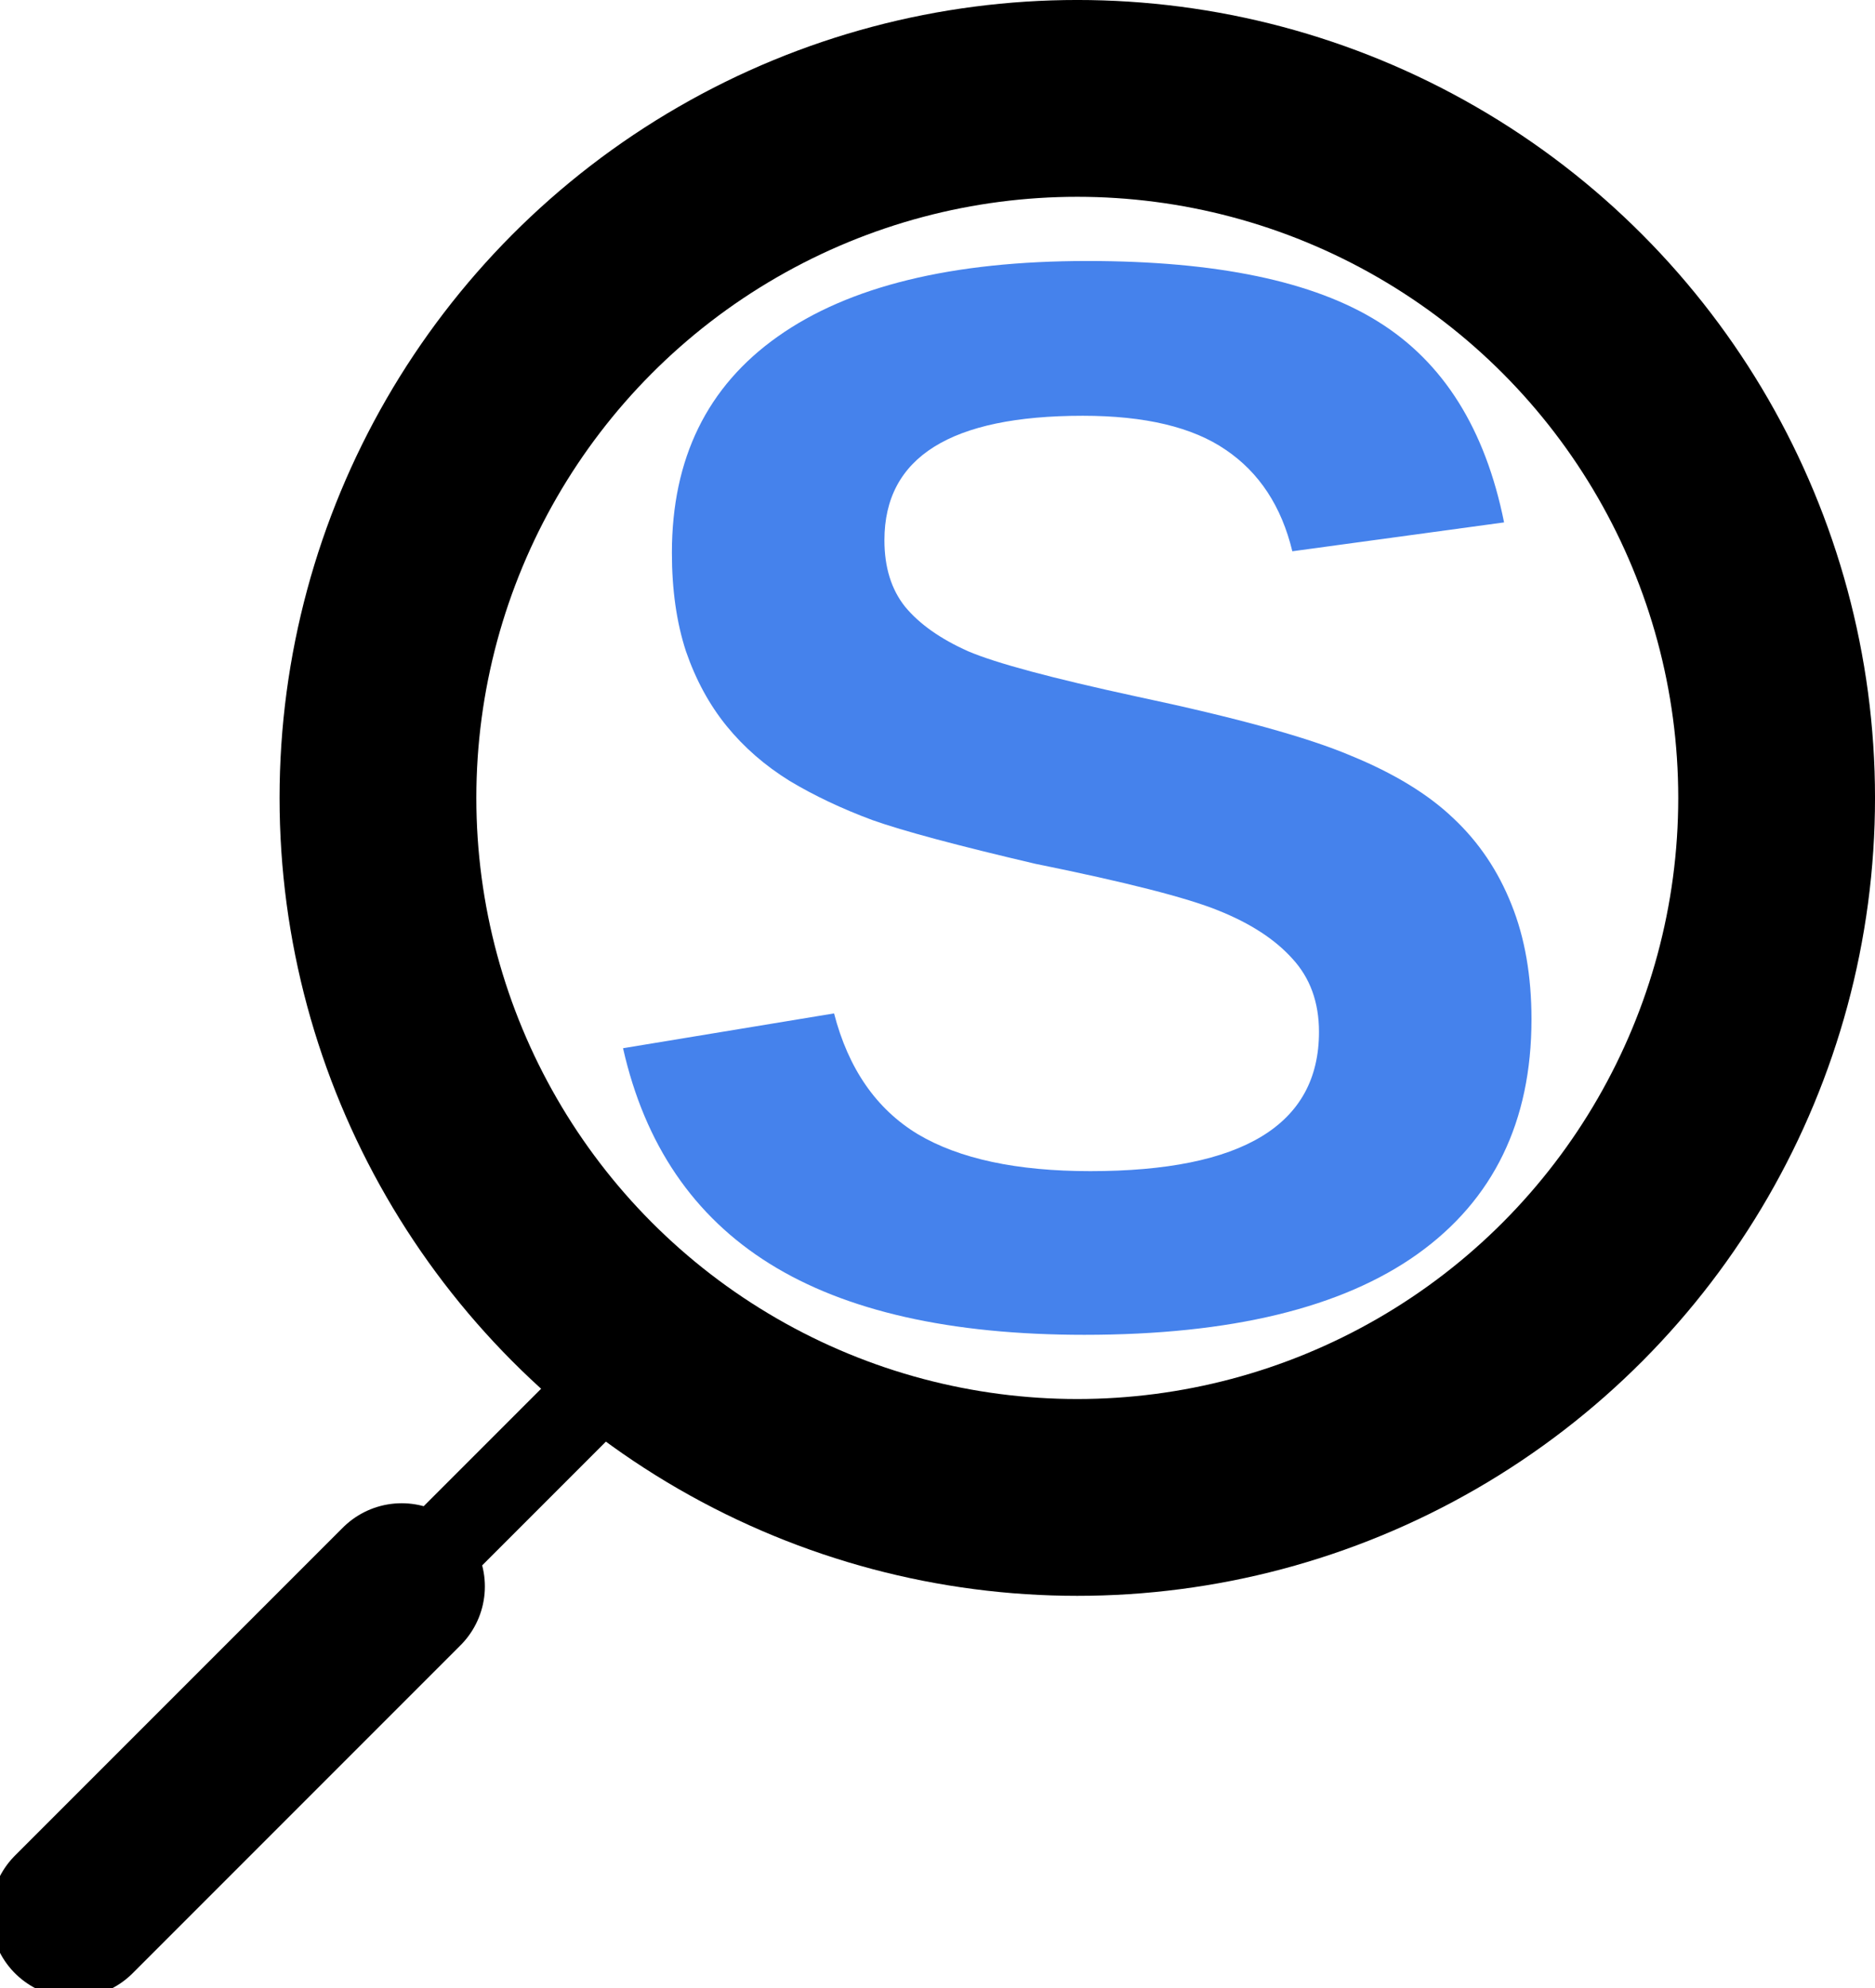 <?xml version="1.0" encoding="UTF-8" standalone="no"?>
<svg
   width="59.641mm"
   height="63.228mm"
   viewBox="0 0 59.641 63.228"
   version="1.1"
   id="svg8"
   inkscape:version="1.1 (c68e22c387, 2021-05-23)"
   sodipodi:docname="septisearch_S.svg"
   inkscape:export-filename="C:\Users\Merlin\Files\Work\curation\www\septisearch_S.png"
   inkscape:export-xdpi="250"
   inkscape:export-ydpi="250"
   xmlns:inkscape="http://www.inkscape.org/namespaces/inkscape"
   xmlns:sodipodi="http://sodipodi.sourceforge.net/DTD/sodipodi-0.dtd"
   xmlns="http://www.w3.org/2000/svg"
   xmlns:svg="http://www.w3.org/2000/svg"
   xmlns:rdf="http://www.w3.org/1999/02/22-rdf-syntax-ns#"
   xmlns:cc="http://creativecommons.org/ns#"
   xmlns:dc="http://purl.org/dc/elements/1.1/">
  <defs
     id="defs2" />
  <sodipodi:namedview
     id="base"
     pagecolor="#ffffff"
     bordercolor="#666666"
     borderopacity="1.0"
     inkscape:pageopacity="0.0"
     inkscape:pageshadow="2"
     inkscape:zoom="1.979899"
     inkscape:cx="186.62568"
     inkscape:cy="128.03683"
     inkscape:document-units="mm"
     inkscape:current-layer="layer1"
     inkscape:document-rotation="0"
     showgrid="false"
     inkscape:window-width="2560"
     inkscape:window-height="1377"
     inkscape:window-x="1912"
     inkscape:window-y="-8"
     inkscape:window-maximized="1"
     inkscape:snap-global="false"
     inkscape:pagecheckerboard="0" />
  <g
     inkscape:label="Layer 1"
     inkscape:groupmode="layer"
     id="layer1"
     transform="translate(58.345,-113.186)">
    <path
       d="m -9.631,145.602 q 0,4.875 -3.627,7.465 -3.603,2.567 -10.597,2.567 -6.382,0 -10.009,-2.261 -3.627,-2.261 -4.663,-6.853 l 6.712,-1.107 q 0.683,2.638 2.661,3.839 1.978,1.177 5.487,1.177 7.277,0 7.277,-4.427 0,-1.413 -0.848,-2.331 -0.824,-0.918 -2.355,-1.531 -1.507,-0.612 -5.817,-1.484 -3.721,-0.871 -5.181,-1.389 -1.46,-0.542 -2.638,-1.248 -1.177,-0.73 -2.002,-1.743 -0.824,-1.013 -1.295,-2.379 -0.447,-1.366 -0.447,-3.132 0,-4.498 3.368,-6.877 3.391,-2.402 9.844,-2.402 6.17,0 9.255,1.931 3.109,1.931 4.003,6.382 l -6.735,0.918 q -0.518,-2.143 -2.119,-3.226 -1.578,-1.083 -4.545,-1.083 -6.311,0 -6.311,3.956 0,1.295 0.659,2.119 0.683,0.824 2.002,1.413 1.319,0.565 5.346,1.437 4.781,1.013 6.829,1.884 2.072,0.848 3.273,2.002 1.201,1.13 1.837,2.732 0.636,1.578 0.636,3.65 z"
       id="path12"
       style="font-weight:bold;font-size:48.23px;line-height:1.25;font-family:'Liberation Sans';-inkscape-font-specification:'Liberation Sans, Bold';letter-spacing:0px;word-spacing:0px;fill:#4582ec;stroke-width:359317" />
    <circle
       style="fill:none;fill-opacity:0.412;stroke:#000000;stroke-width:6.259;stroke-linecap:square;stroke-miterlimit:5.5;stroke-dasharray:none"
       id="path841"
       cx="-24.078"
       cy="138.56"
       r="22.245" />
    <path
       style="fill:none;stroke:#000000;stroke-width:2.646;stroke-linecap:round;stroke-linejoin:miter;stroke-miterlimit:5.5;stroke-dasharray:none;stroke-opacity:1"
       d="m -38.974,157.061 -7.774,7.774"
       id="path843" />
    <path
       style="fill:none;stroke:#000000;stroke-width:5.292;stroke-linecap:round;stroke-linejoin:miter;stroke-miterlimit:5.5;stroke-dasharray:none;stroke-opacity:1"
       d="m -45.568,163.636 -10.43,10.43"
       id="path838" />
  </g>
</svg>
